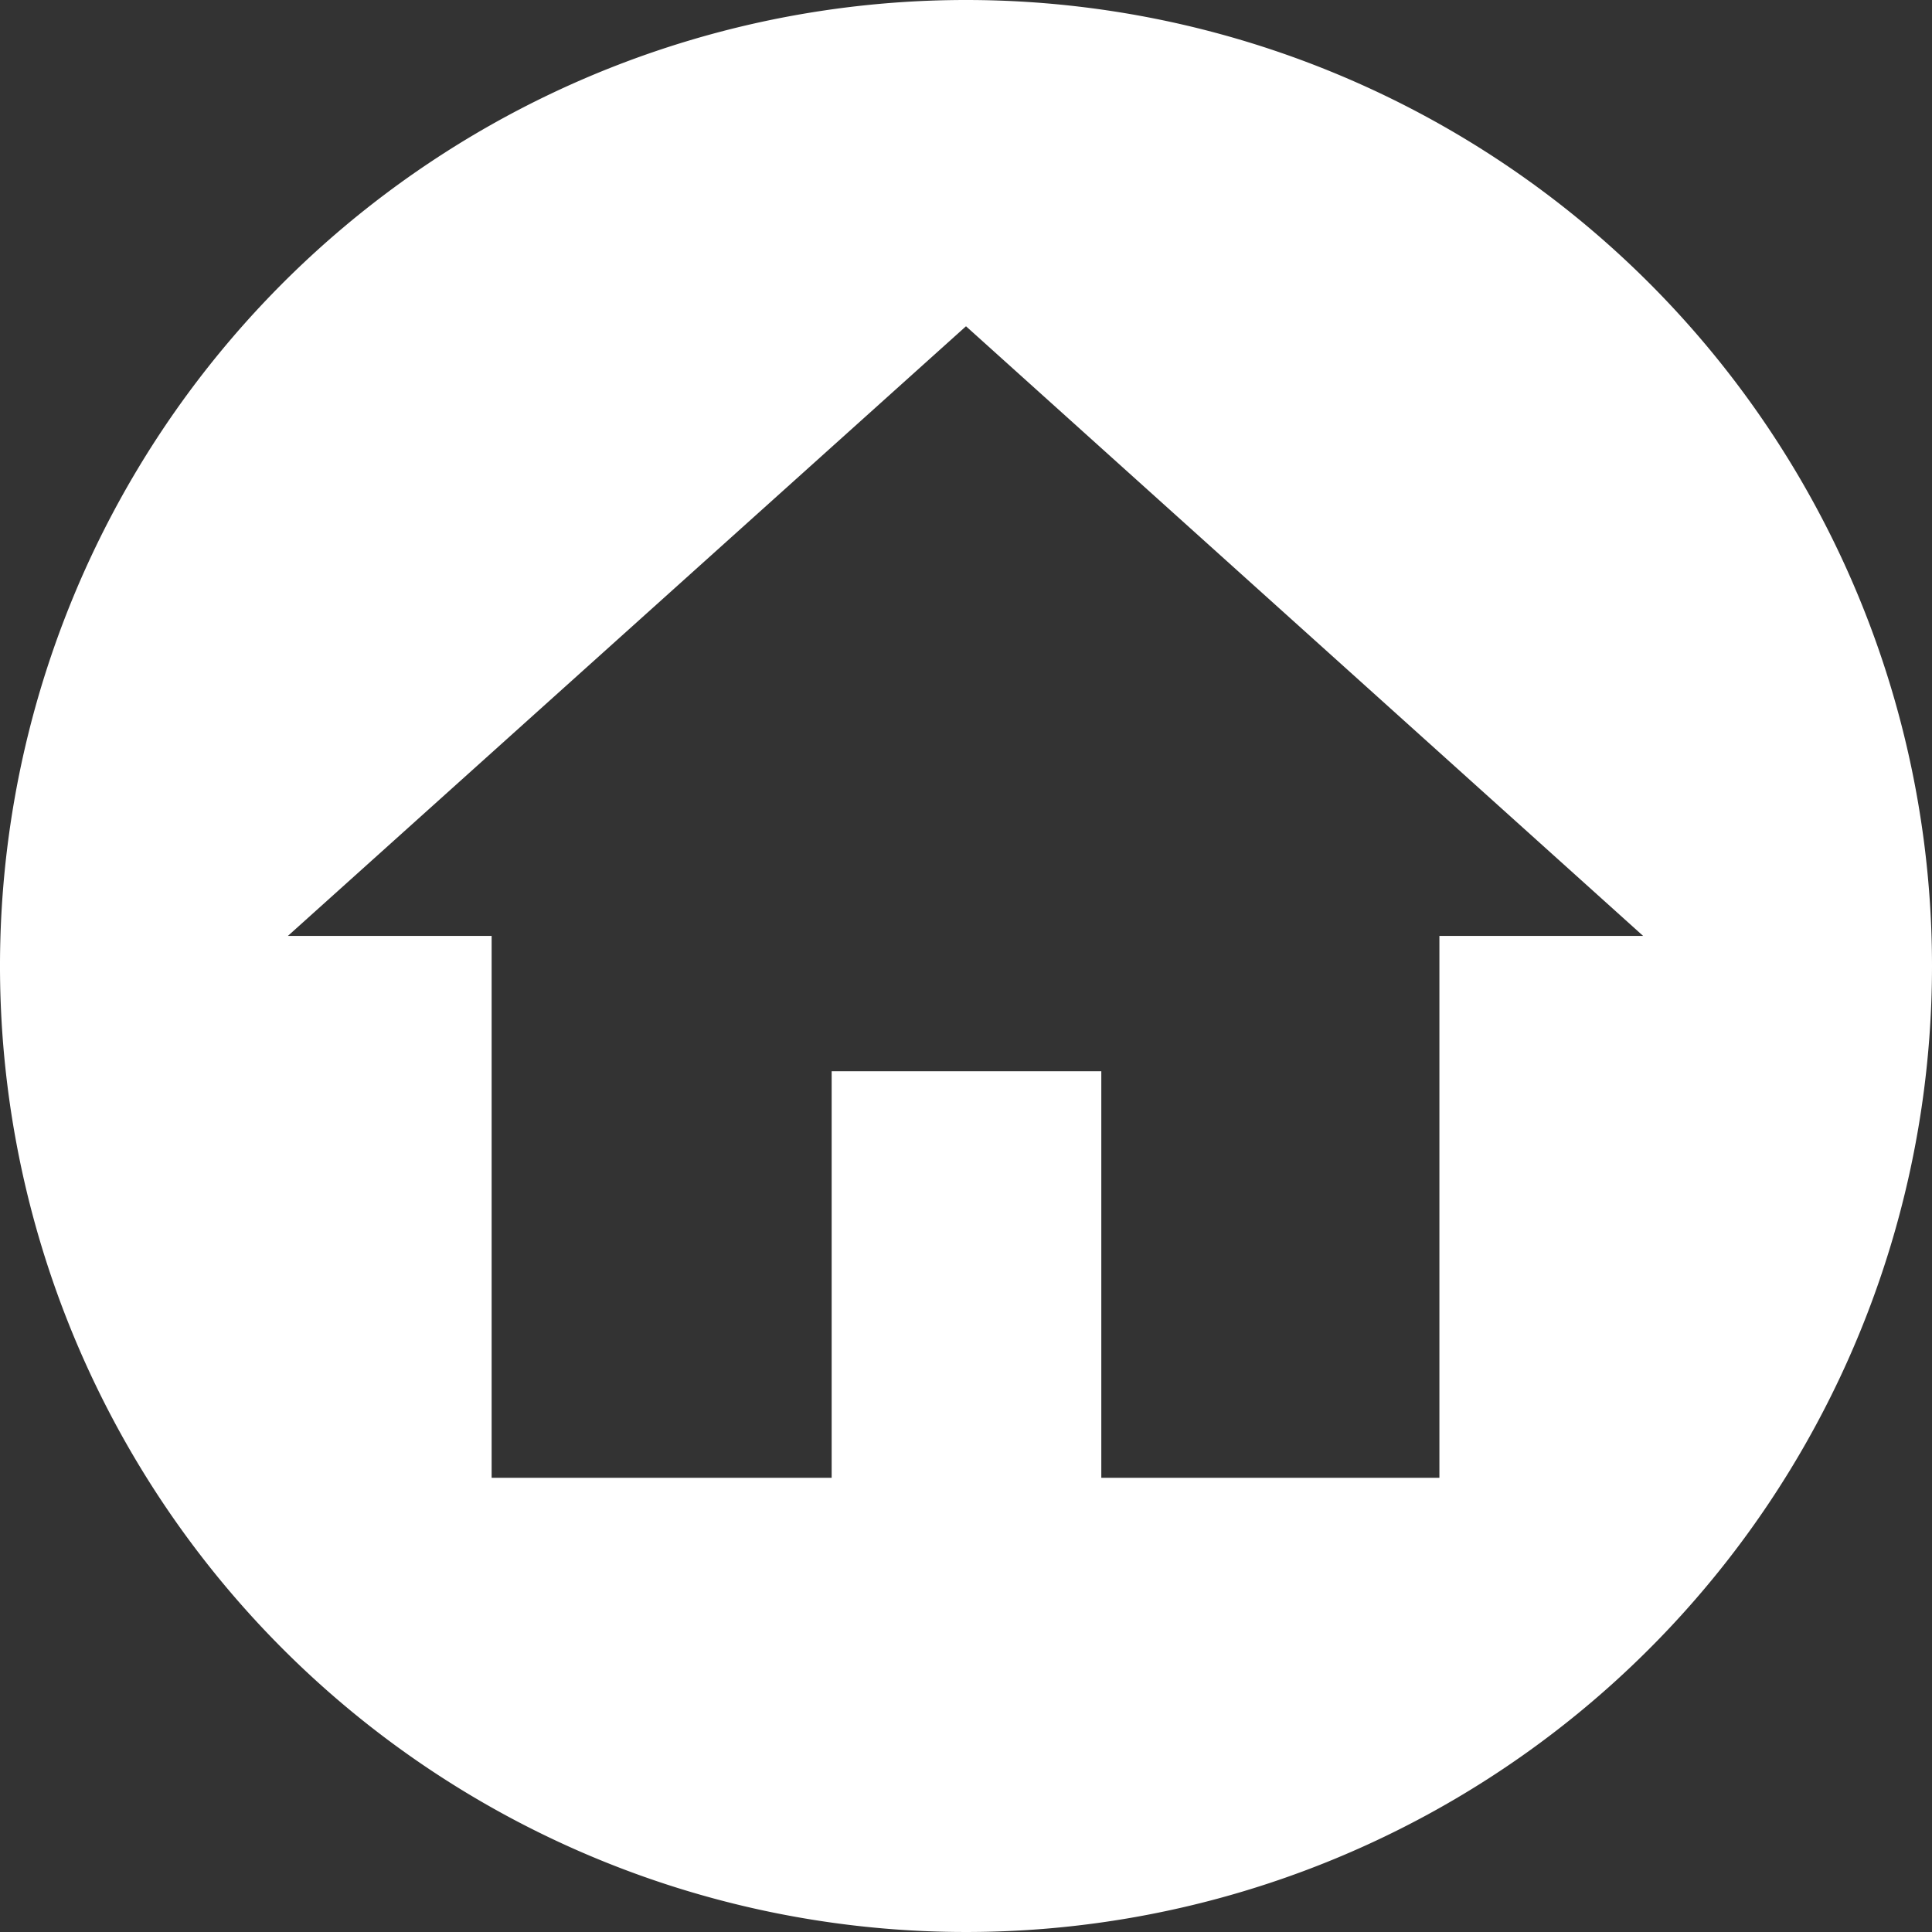 <svg xmlns="http://www.w3.org/2000/svg" viewBox="0 0 60.4 60.4"><rect x="0" y="0" width="60.4" height="60.4" fill="#333333" stroke="none"/><defs><style>.cls-1{fill:#fff;}</style></defs><title>Ativo 87</title><g id="Camada_2" data-name="Camada 2"><g id="Camada_1-2" data-name="Camada 1"><path class="cls-1" d="M30.2,0A30.2,30.2,0,1,0,60.4,30.2,30.2,30.2,0,0,0,30.2,0ZM45,29.26V46.2H34.43V33.49H26V46.2H15.37V29.26H9L30.2,10.2,51.37,29.26Z"/></g></g></svg>